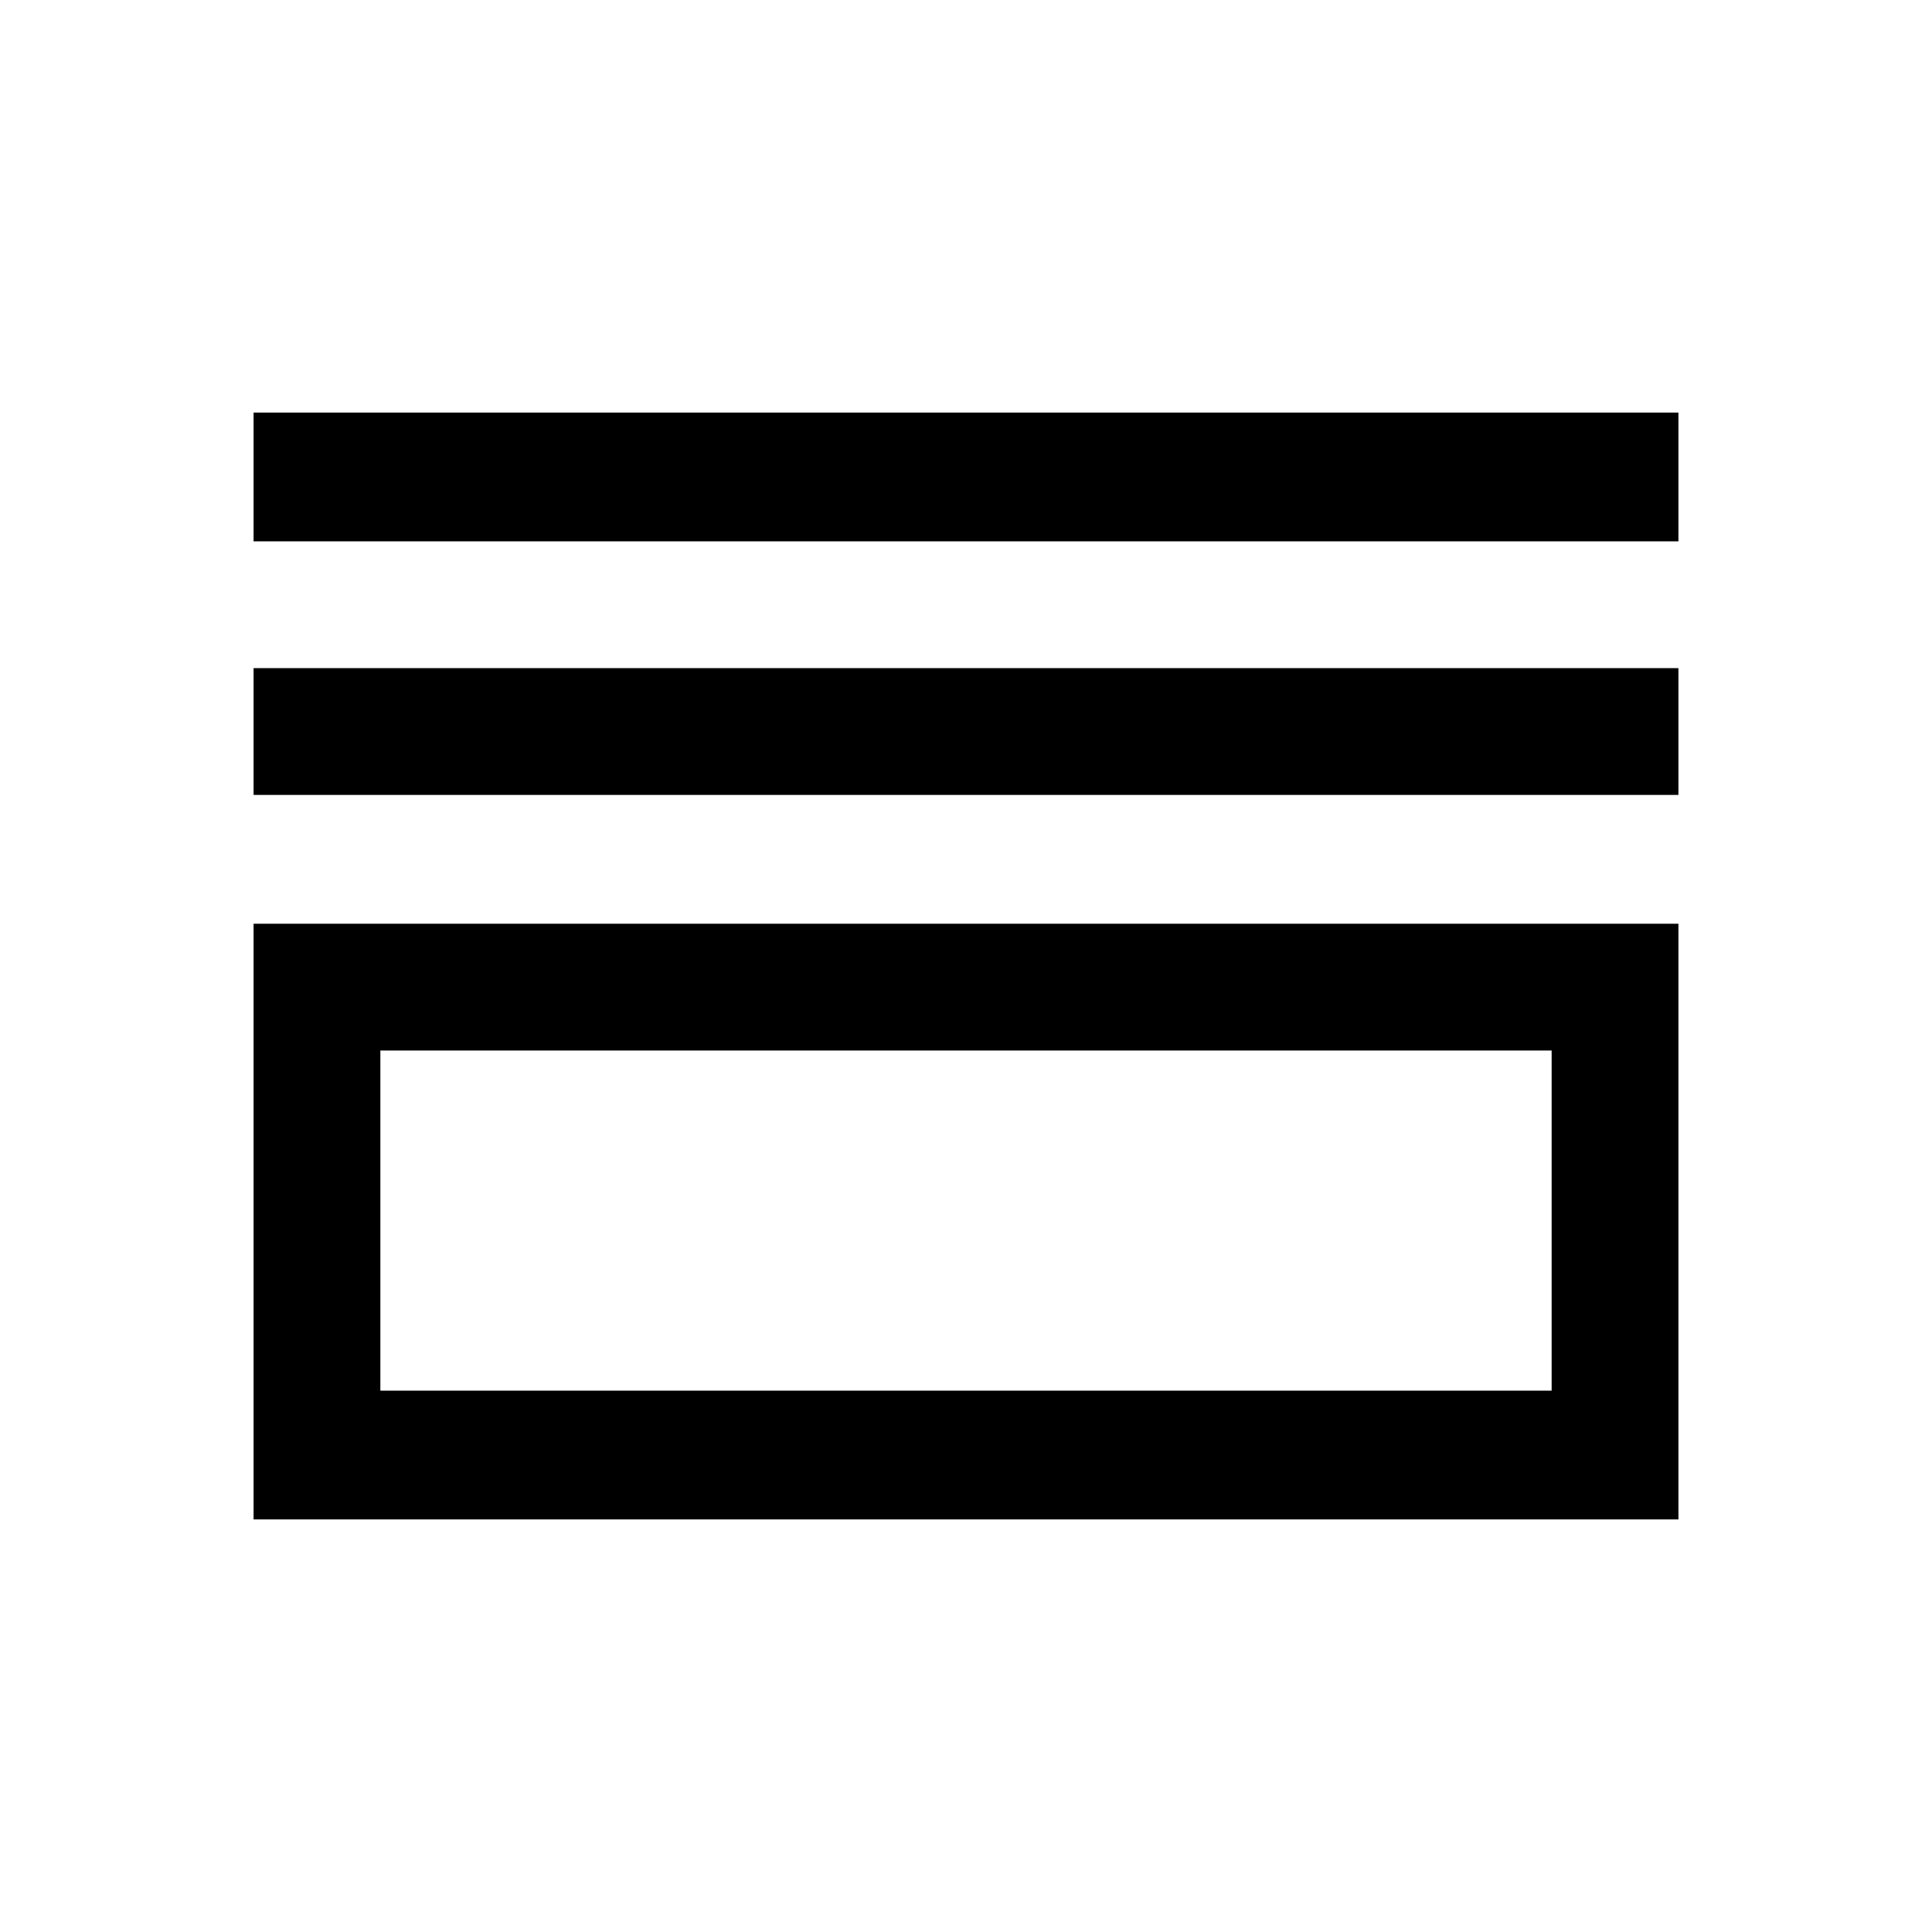 <svg xmlns="http://www.w3.org/2000/svg" height="40" width="40"><path d="M5.25 11.208V8.542H34.75V11.208ZM5.25 16.458V13.833H34.75V16.458ZM5.25 31.458V19.125H34.75V31.458ZM7.875 28.792H32.125V21.75H7.875ZM7.875 28.792V21.75V28.792Z"/></svg>